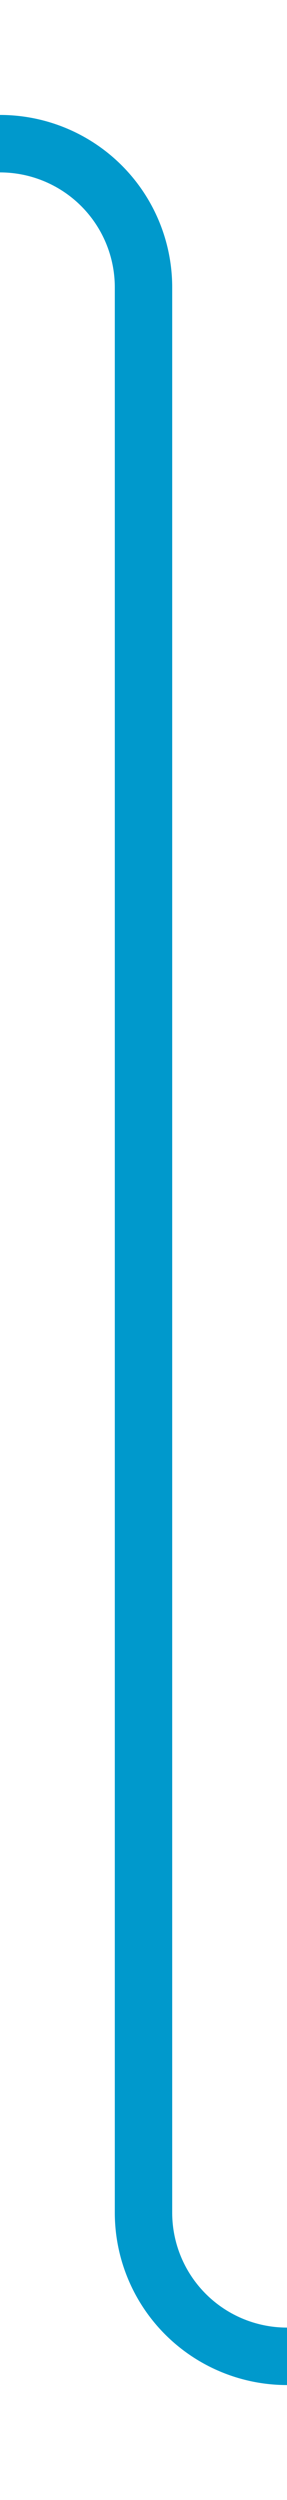 ﻿<?xml version="1.0" encoding="utf-8"?>
<svg version="1.1" xmlns:xlink="http://www.w3.org/1999/xlink" width="10px" height="87px" preserveAspectRatio="xMidYMin meet" viewBox="926 320  8 87" xmlns="http://www.w3.org/2000/svg">
  <path d="M 970 402  L 935 402  A 5 5 0 0 1 930 397 L 930 330  A 5 5 0 0 0 925 325 L 890 325  " stroke-width="2" stroke="#0099cc" fill="none" />
</svg>
